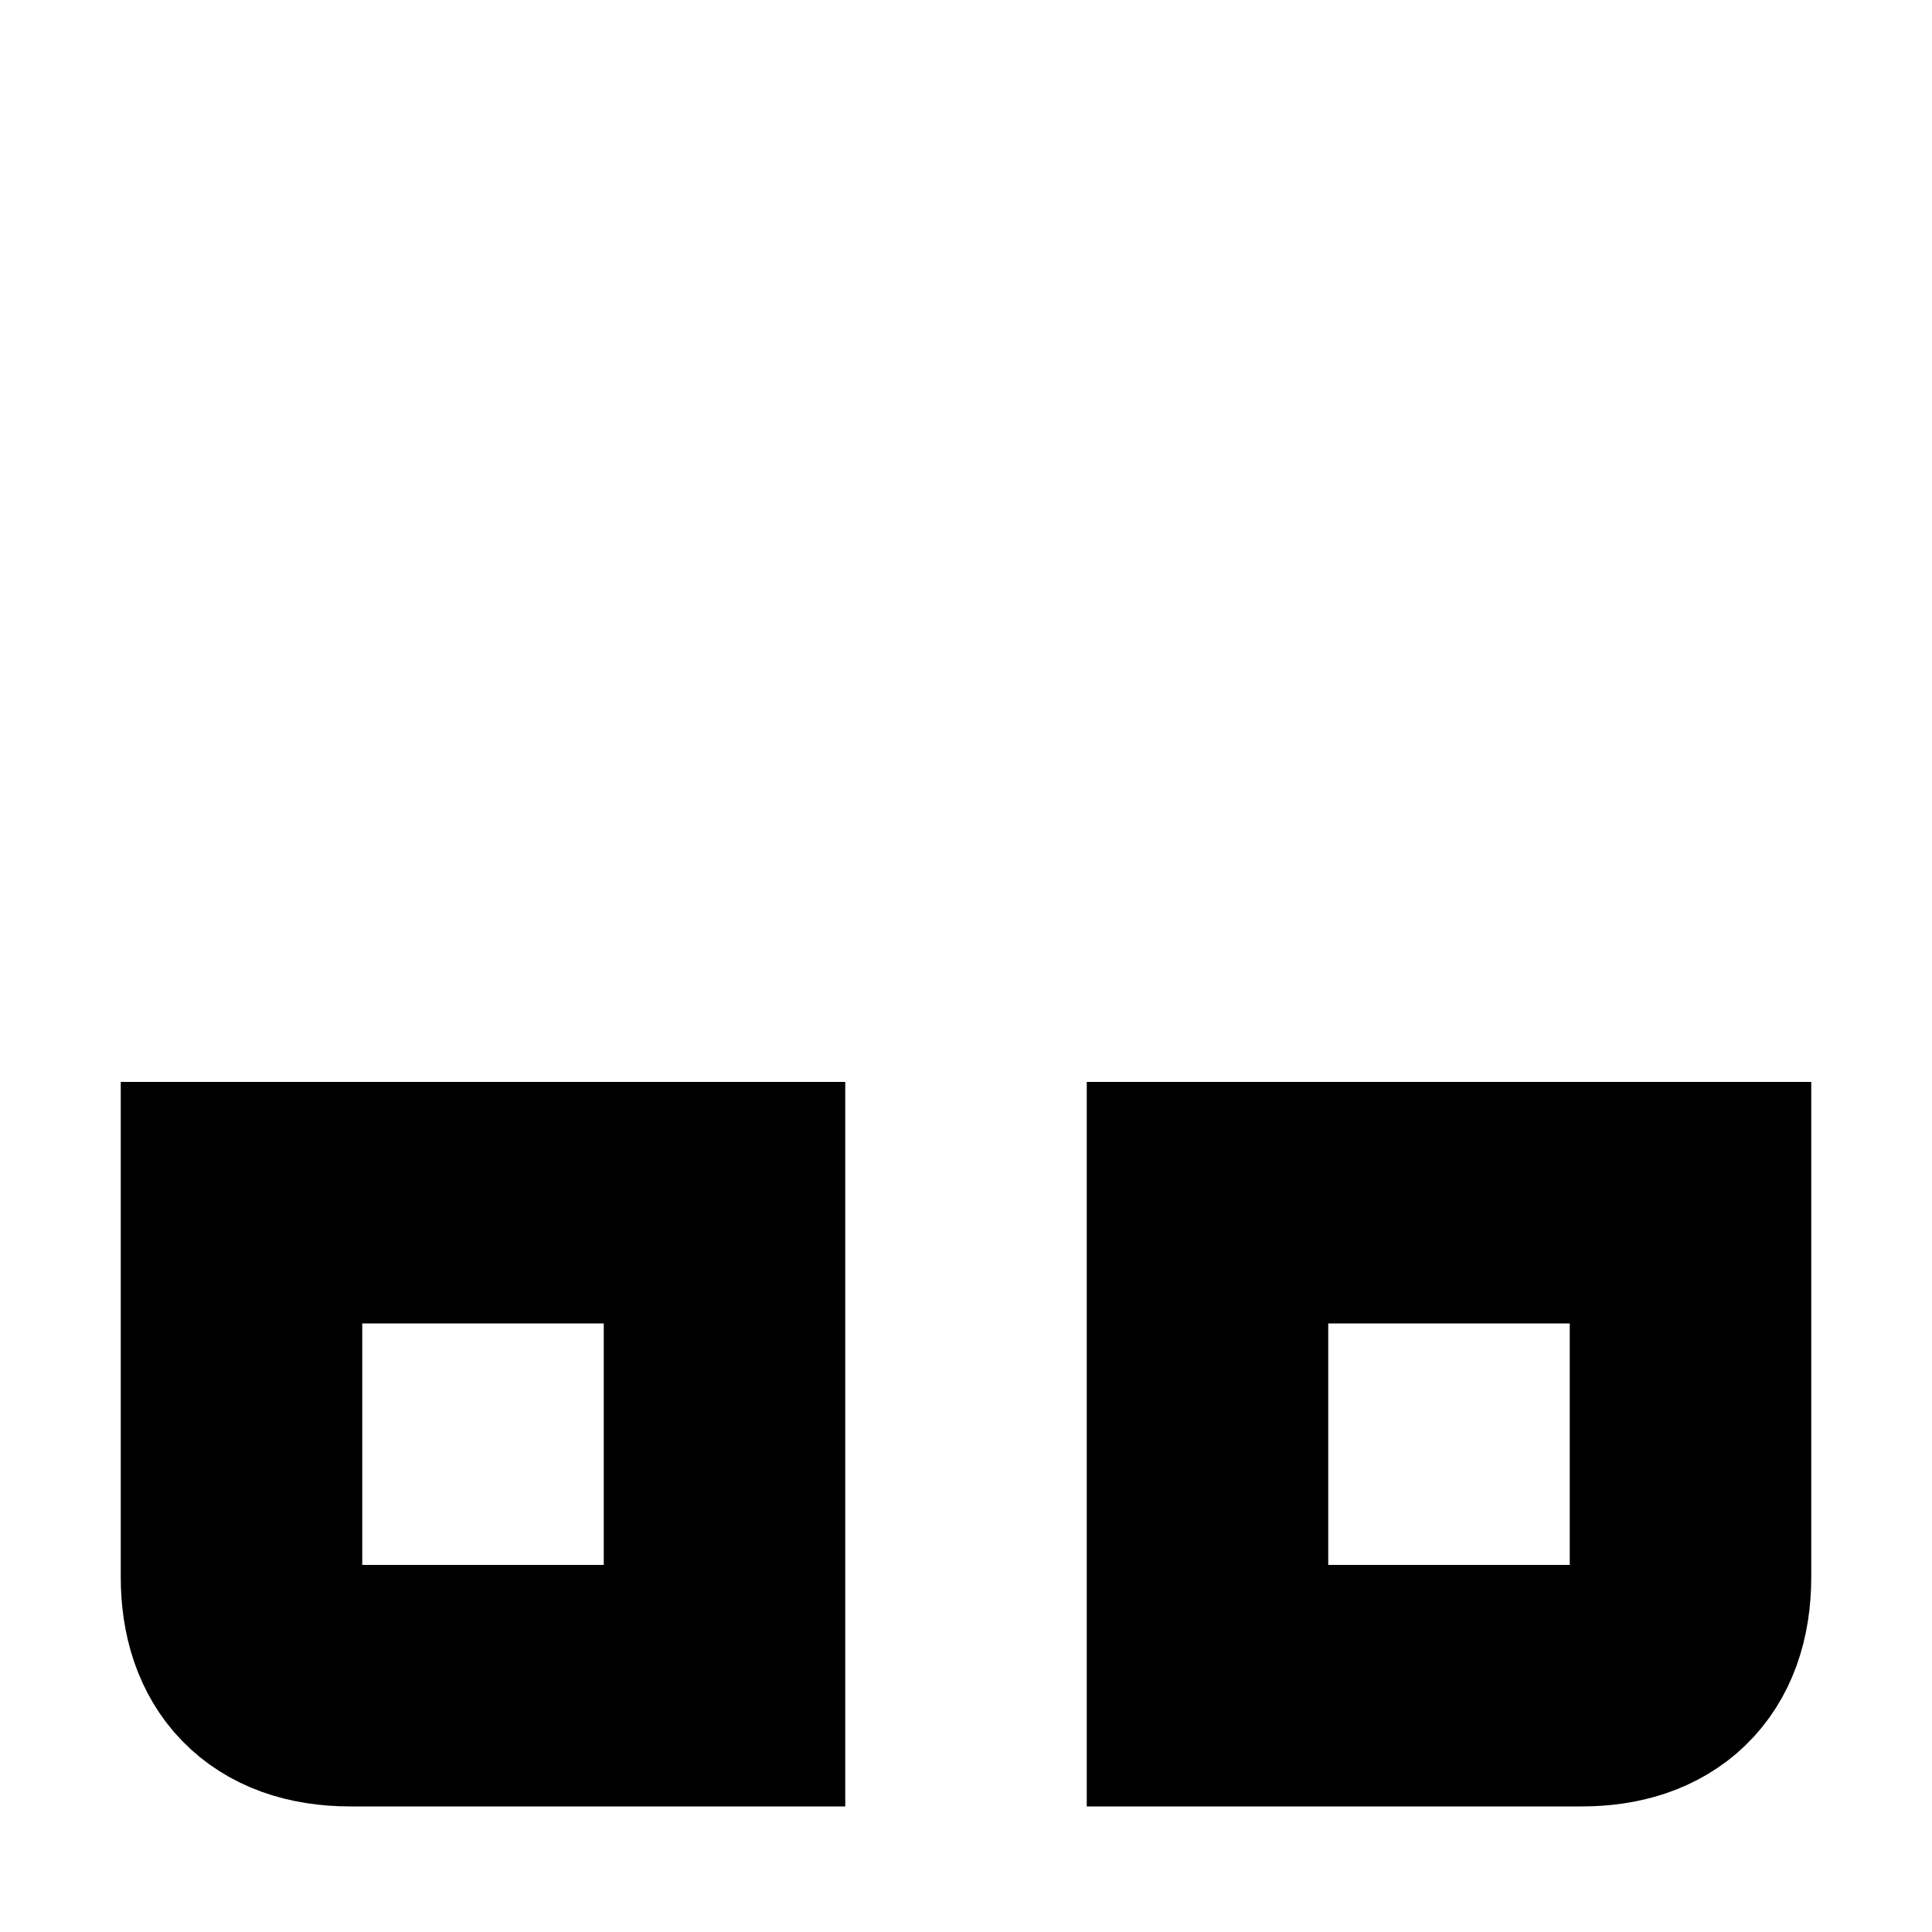 <svg width="400" height="400" viewBox="0 0 400 400" fill="none" xmlns="http://www.w3.org/2000/svg">
<rect width="400" height="400" fill="white"/>
<path d="M50 326.5V249H150V349H72.5C57.5 349 50 340.5 50 326.5Z" stroke="black" stroke-width="50"/>
<path d="M327.5 349H250V299V249H350V326.5C350 341.5 341.5 349 327.5 349Z" stroke="black" stroke-width="50"/>
</svg>

